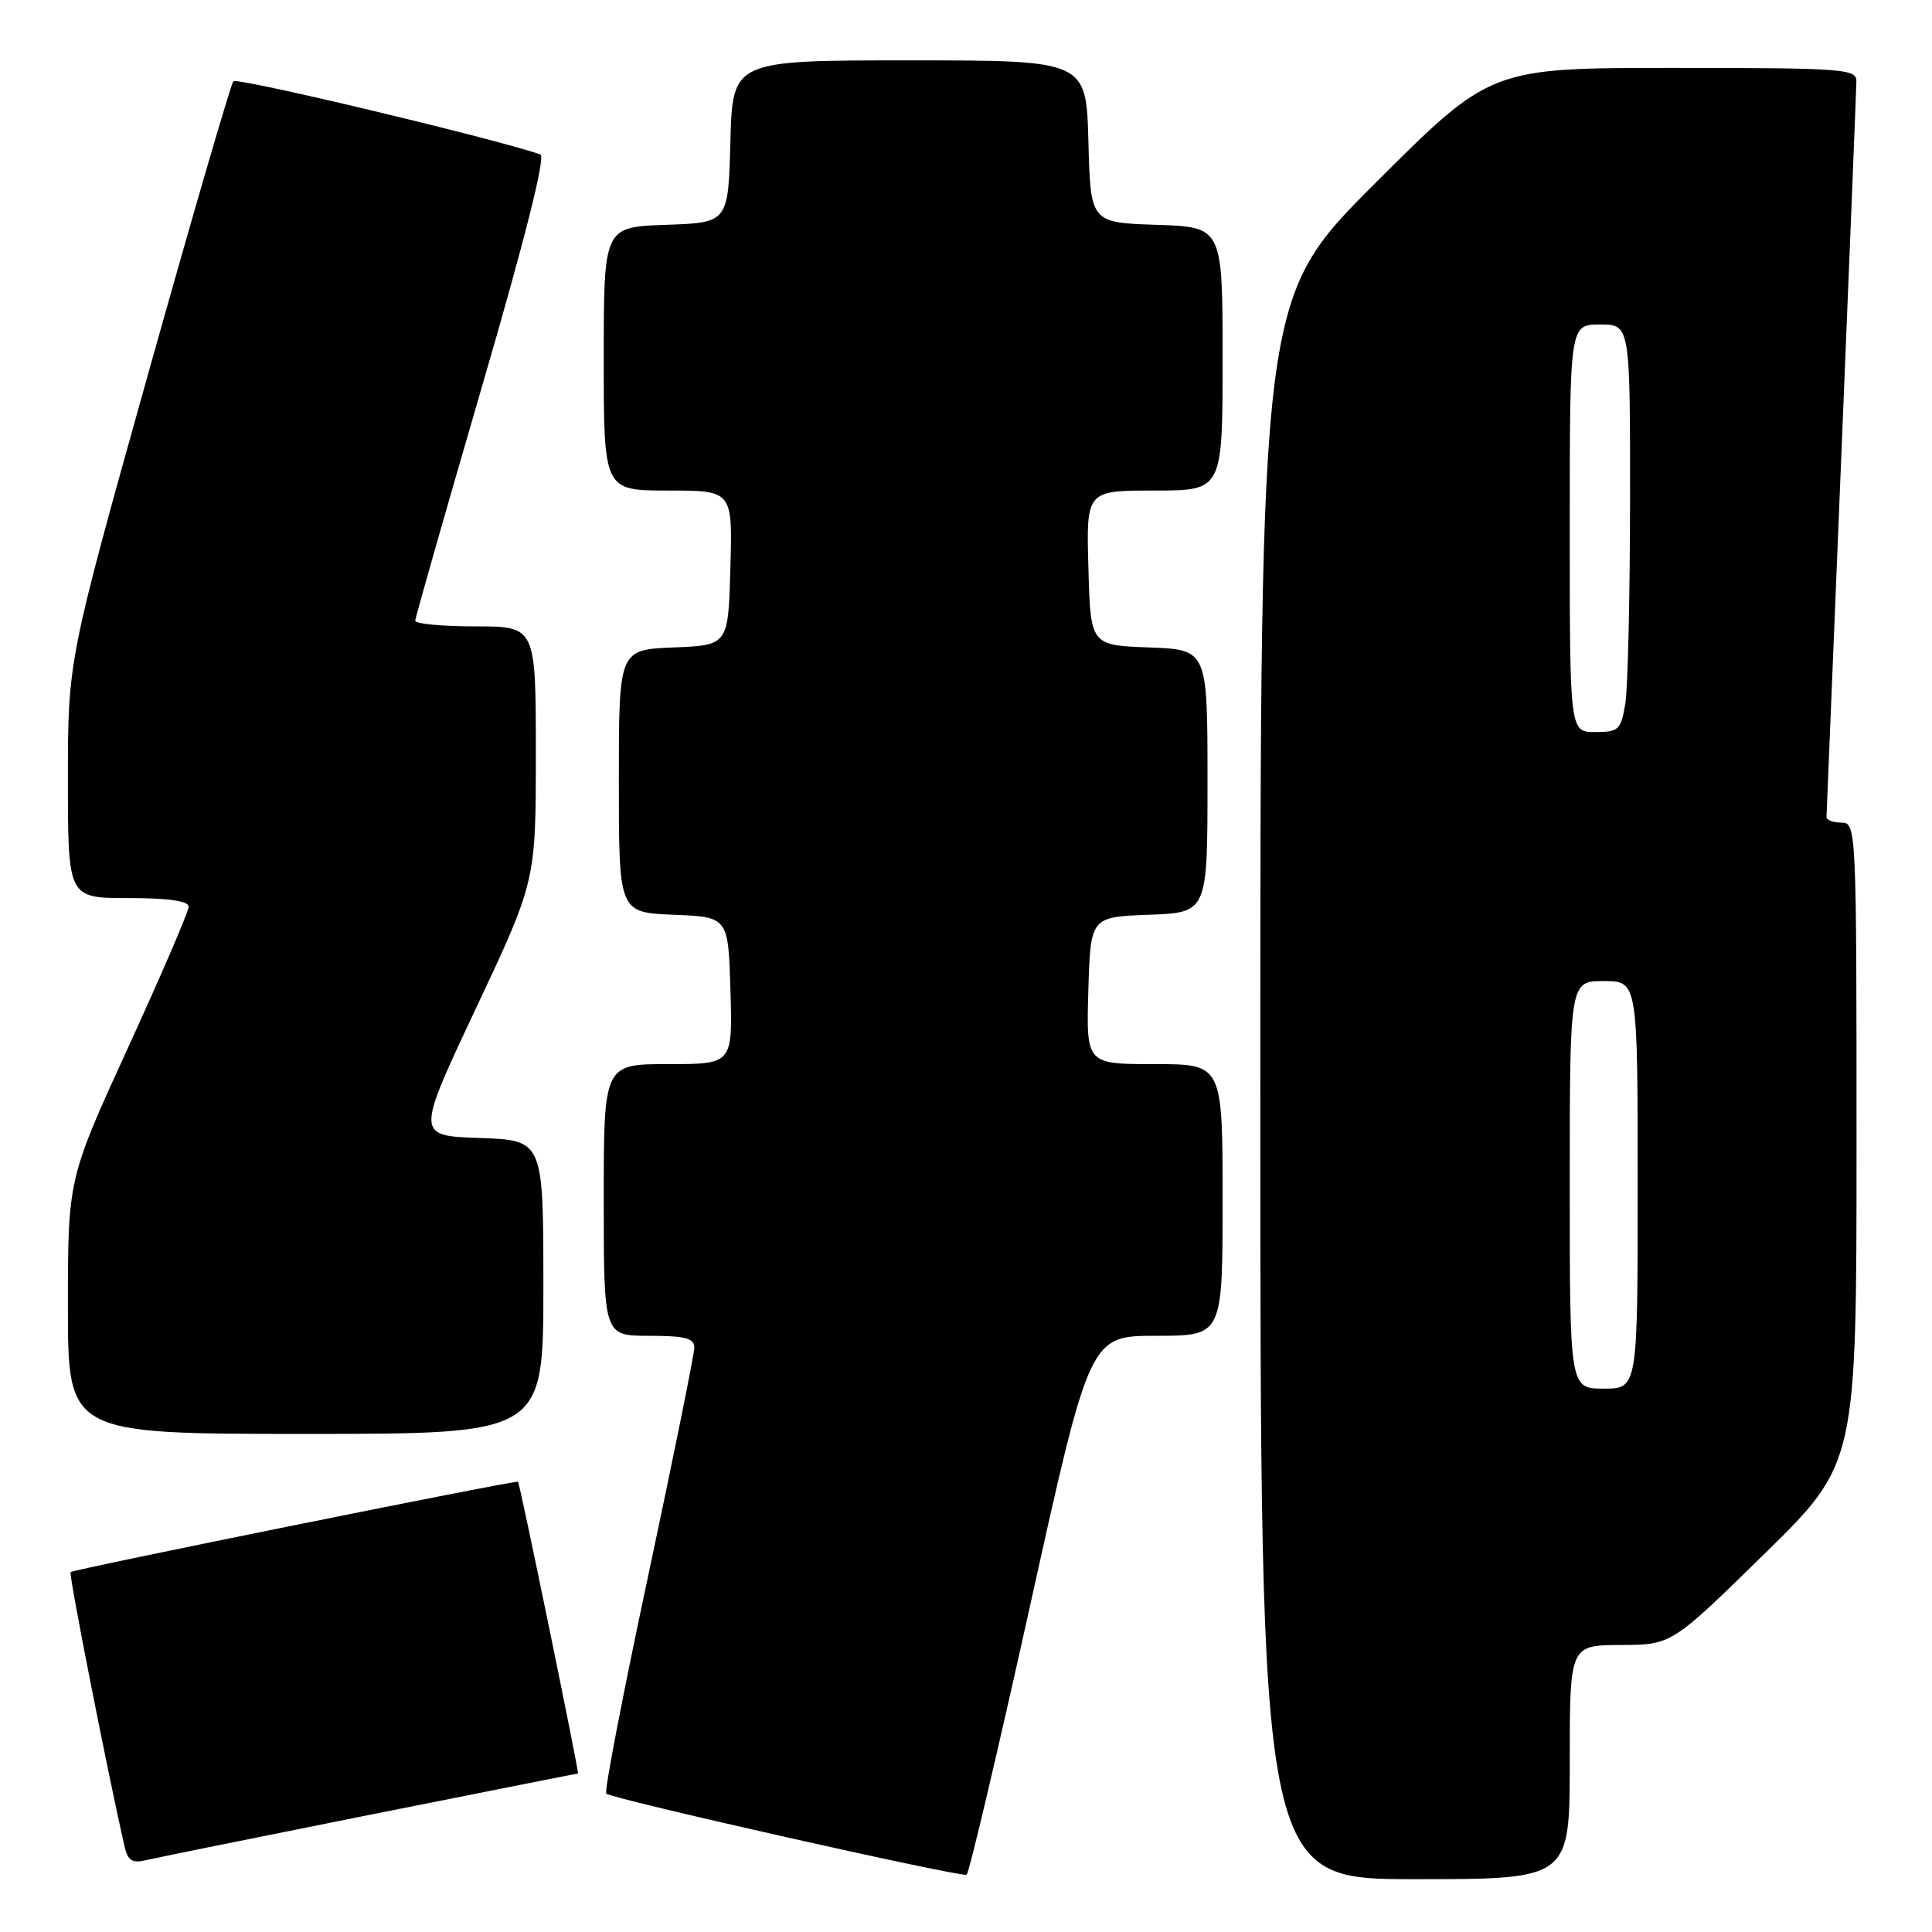<?xml version="1.0" encoding="UTF-8" standalone="no"?>
<!DOCTYPE svg PUBLIC "-//W3C//DTD SVG 1.1//EN" "http://www.w3.org/Graphics/SVG/1.1/DTD/svg11.dtd" >
<svg xmlns="http://www.w3.org/2000/svg" xmlns:xlink="http://www.w3.org/1999/xlink" version="1.1" viewBox="0 0 256 256">
 <g >
 <path fill="currentColor"
d=" M 136.54 212.54 C 144.41 177.00 144.41 177.00 153.21 177.00 C 162.00 177.00 162.00 177.00 162.00 159.00 C 162.00 141.00 162.00 141.00 152.96 141.00 C 143.93 141.00 143.93 141.00 144.21 131.25 C 144.50 121.50 144.50 121.50 152.25 121.21 C 160.00 120.92 160.00 120.92 160.00 103.50 C 160.00 86.08 160.00 86.08 152.25 85.79 C 144.50 85.50 144.50 85.50 144.22 75.25 C 143.93 65.00 143.93 65.00 152.97 65.00 C 162.00 65.00 162.00 65.00 162.00 47.54 C 162.00 30.08 162.00 30.08 153.25 29.79 C 144.50 29.50 144.50 29.50 144.22 18.75 C 143.93 8.00 143.93 8.00 120.50 8.00 C 97.07 8.00 97.07 8.00 96.78 18.75 C 96.50 29.50 96.50 29.50 88.25 29.79 C 80.00 30.08 80.00 30.08 80.00 47.54 C 80.00 65.00 80.00 65.00 88.53 65.00 C 97.07 65.00 97.07 65.00 96.78 75.25 C 96.50 85.50 96.50 85.50 89.25 85.79 C 82.00 86.09 82.00 86.09 82.00 103.50 C 82.00 120.91 82.00 120.91 89.25 121.21 C 96.50 121.50 96.50 121.50 96.79 131.25 C 97.07 141.00 97.07 141.00 88.54 141.00 C 80.00 141.00 80.00 141.00 80.00 159.00 C 80.00 177.00 80.00 177.00 86.00 177.00 C 90.78 177.00 92.00 177.32 92.00 178.56 C 92.00 179.43 89.26 192.96 85.92 208.65 C 82.57 224.33 80.05 237.39 80.33 237.66 C 81.03 238.36 127.38 248.79 128.08 248.41 C 128.40 248.23 132.21 232.09 136.54 212.54 Z  M 208.00 233.50 C 208.00 218.00 208.00 218.00 214.75 217.97 C 221.50 217.94 221.50 217.94 233.75 205.94 C 246.00 193.94 246.00 193.94 246.00 151.47 C 246.00 109.67 245.97 109.00 244.00 109.00 C 242.90 109.00 242.01 108.66 242.02 108.25 C 242.03 107.84 242.92 86.12 244.00 60.00 C 245.08 33.88 245.97 11.71 245.98 10.75 C 246.00 9.13 244.19 9.00 221.76 9.00 C 197.52 9.00 197.52 9.00 182.26 24.24 C 167.00 39.48 167.00 39.48 167.00 144.24 C 167.00 249.00 167.00 249.00 187.50 249.00 C 208.00 249.00 208.00 249.00 208.00 233.50 Z  M 48.95 240.48 C 64.05 237.47 76.48 235.00 76.59 235.00 C 76.78 235.00 68.90 196.63 68.64 196.34 C 68.42 196.09 9.73 207.94 9.35 208.31 C 9.09 208.58 14.29 235.04 16.53 244.76 C 16.93 246.51 17.55 246.91 19.27 246.50 C 20.50 246.20 33.85 243.50 48.95 240.48 Z  M 72.00 170.54 C 72.00 151.08 72.00 151.08 63.56 150.79 C 55.11 150.50 55.11 150.50 63.06 133.62 C 71.00 116.75 71.00 116.75 71.00 99.87 C 71.00 83.00 71.00 83.00 63.00 83.00 C 58.60 83.00 55.01 82.66 55.02 82.25 C 55.03 81.84 59.02 67.85 63.88 51.17 C 69.56 31.69 72.33 20.70 71.61 20.46 C 64.87 18.19 31.40 10.22 30.92 10.77 C 30.58 11.17 25.50 28.60 19.64 49.50 C 9.00 87.50 9.00 87.50 9.00 103.25 C 9.00 119.00 9.00 119.00 17.00 119.00 C 22.31 119.00 25.00 119.38 25.00 120.14 C 25.00 120.76 21.40 129.14 17.00 138.74 C 9.00 156.21 9.00 156.21 9.00 173.11 C 9.00 190.00 9.00 190.00 40.50 190.00 C 72.00 190.00 72.00 190.00 72.00 170.54 Z  M 208.00 157.00 C 208.00 130.00 208.00 130.00 212.50 130.00 C 217.00 130.00 217.00 130.00 217.00 157.00 C 217.00 184.00 217.00 184.00 212.50 184.00 C 208.00 184.00 208.00 184.00 208.00 157.00 Z  M 208.00 70.00 C 208.00 43.00 208.00 43.00 212.00 43.00 C 216.00 43.00 216.00 43.00 215.99 66.25 C 215.98 79.04 215.70 91.19 215.36 93.25 C 214.78 96.72 214.49 97.00 211.37 97.00 C 208.00 97.00 208.00 97.00 208.00 70.00 Z "/>
</g>
</svg>
